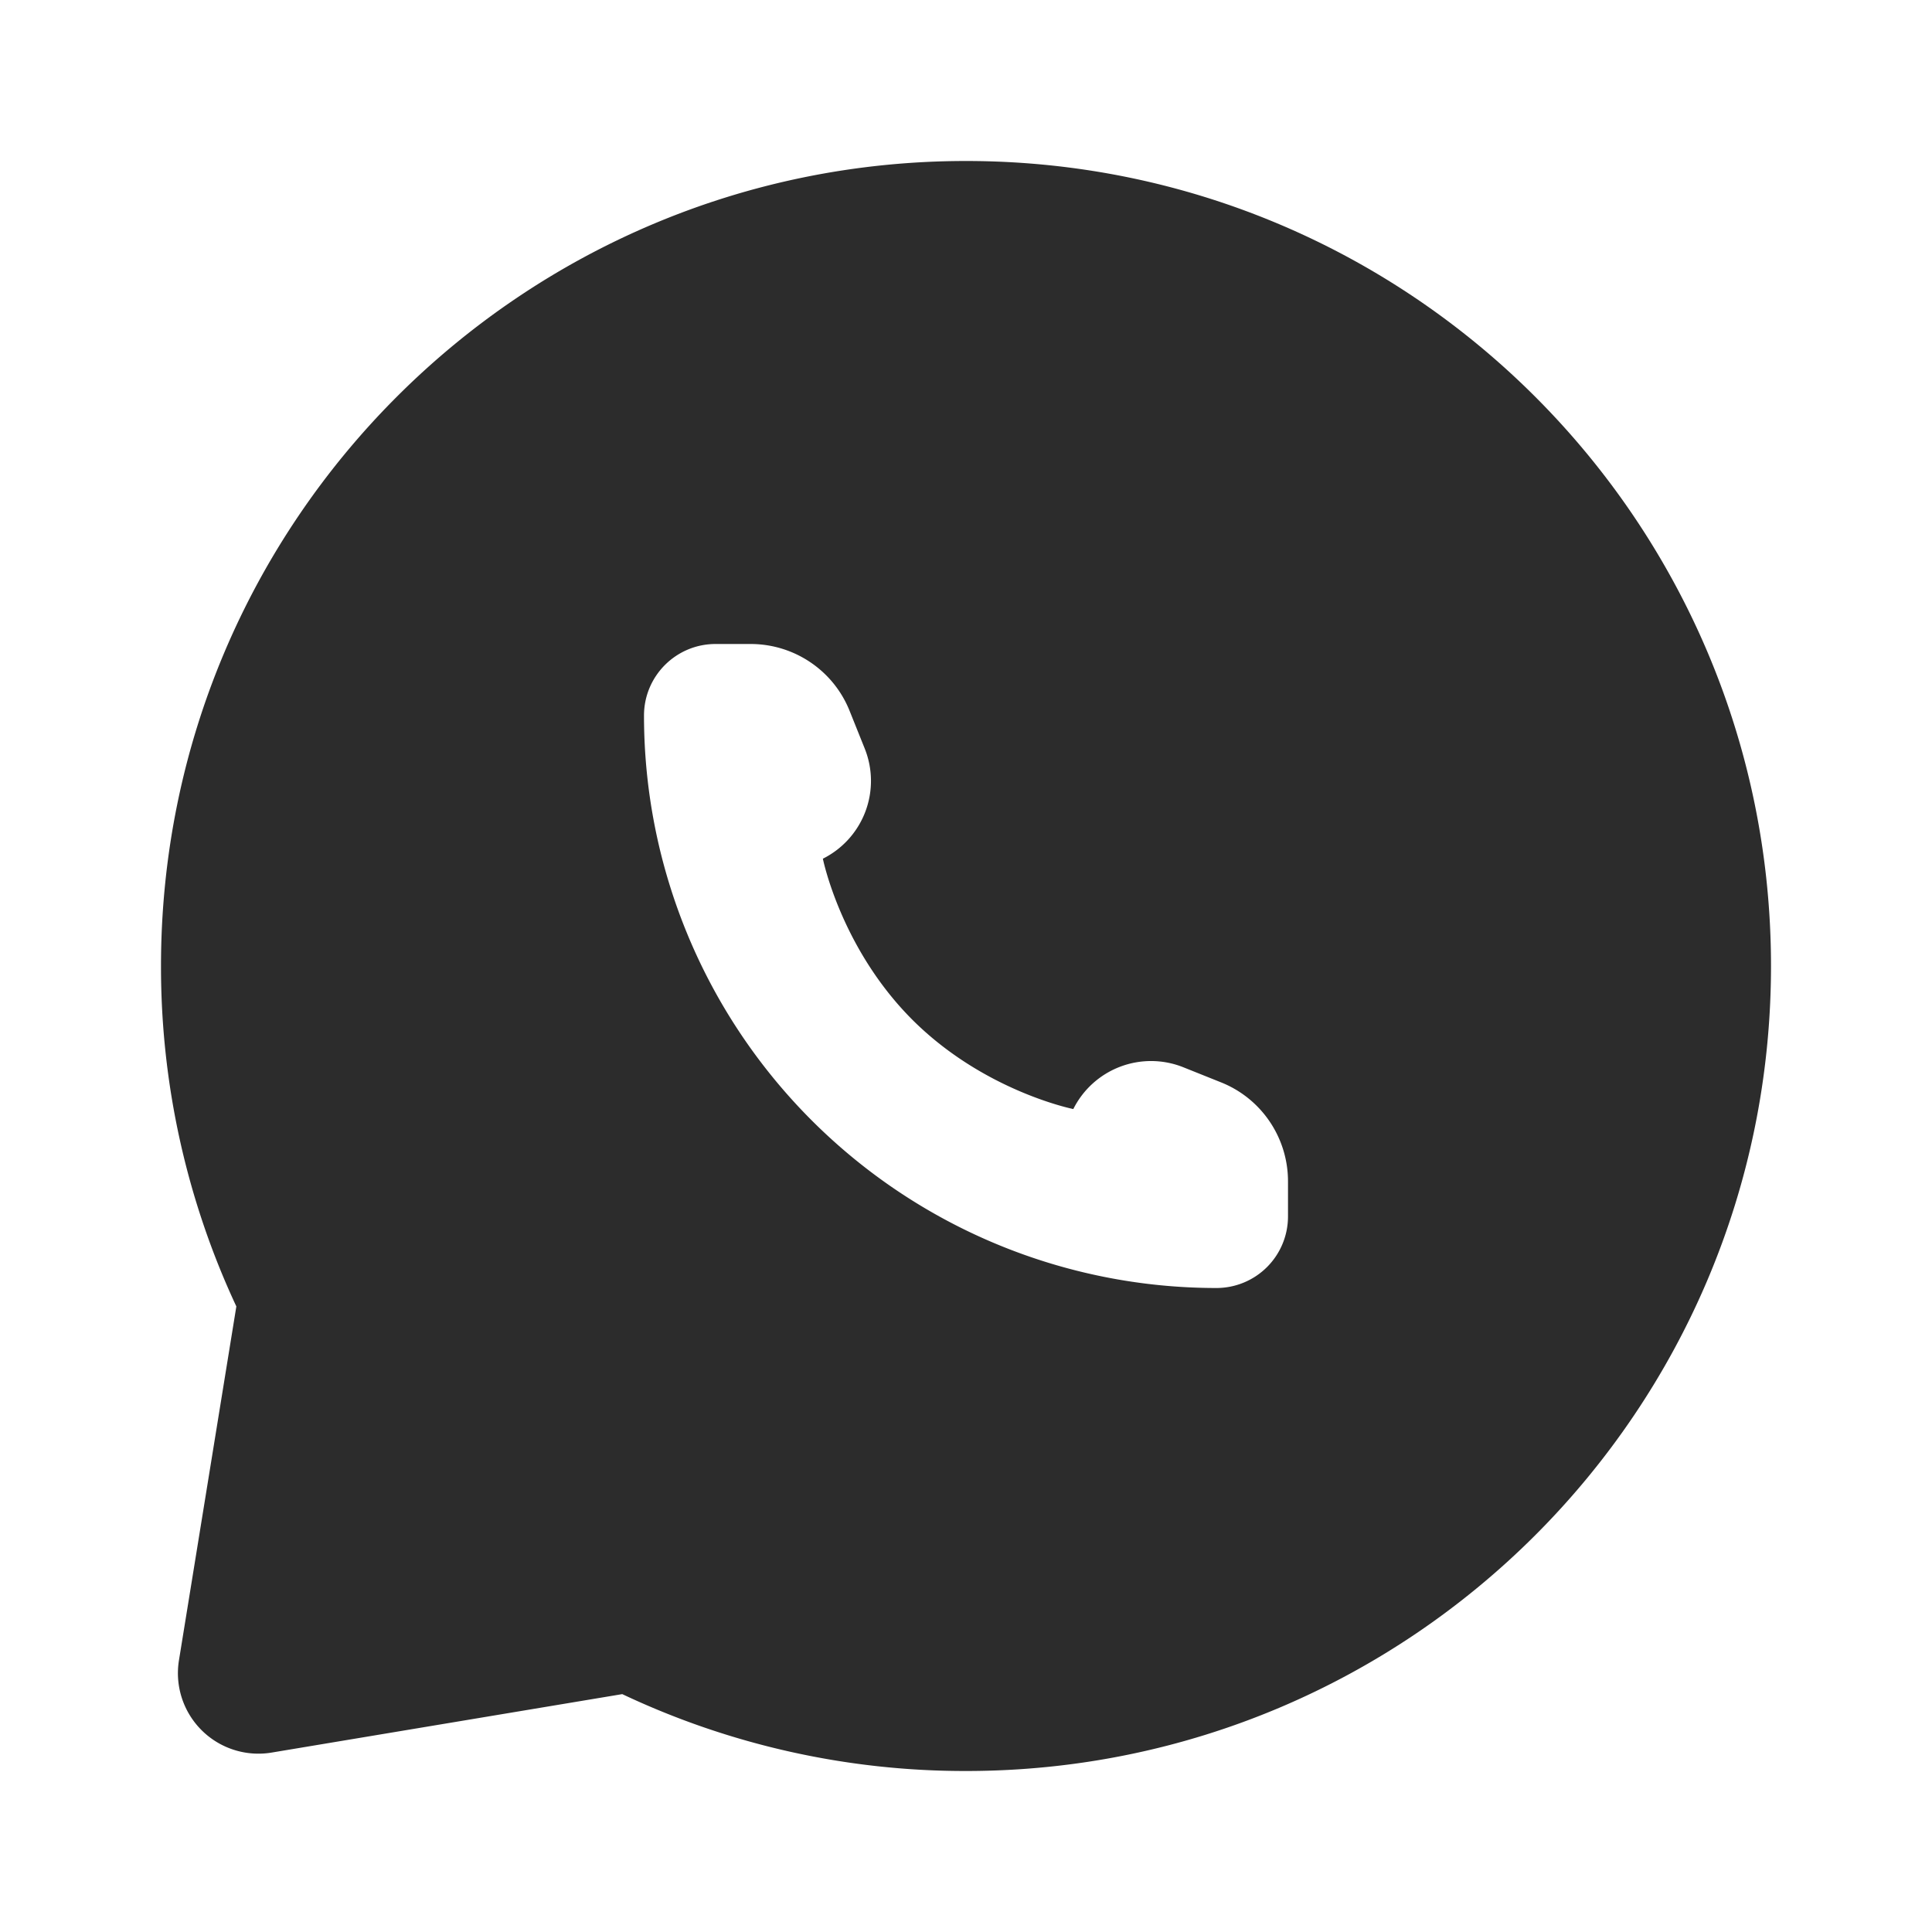 <svg width="24" height="24" fill="none" xmlns="http://www.w3.org/2000/svg"><path fill-rule="evenodd" clip-rule="evenodd" d="M22 12c0 5.523-4.477 10-10 10a9.96 9.96 0 01-4.27-.955l-4.355.726a1 1 0 01-1.152-1.146l.713-4.396A9.962 9.962 0 012 12C2 6.477 6.477 2 12 2s10 4.477 10 10zm-6 2.675v.436a.889.889 0 01-.889.889A7.111 7.111 0 018 8.889C8 8.398 8.398 8 8.889 8h.436c.542 0 1.03.33 1.23.833l.187.466a1.08 1.08 0 01-.52 1.368s.222 1.11 1.111 2c.89.889 2 1.11 2 1.11a1.08 1.08 0 011.367-.519l.467.187c.503.2.833.688.833 1.23z" fill="#2C2C2C"/></svg>